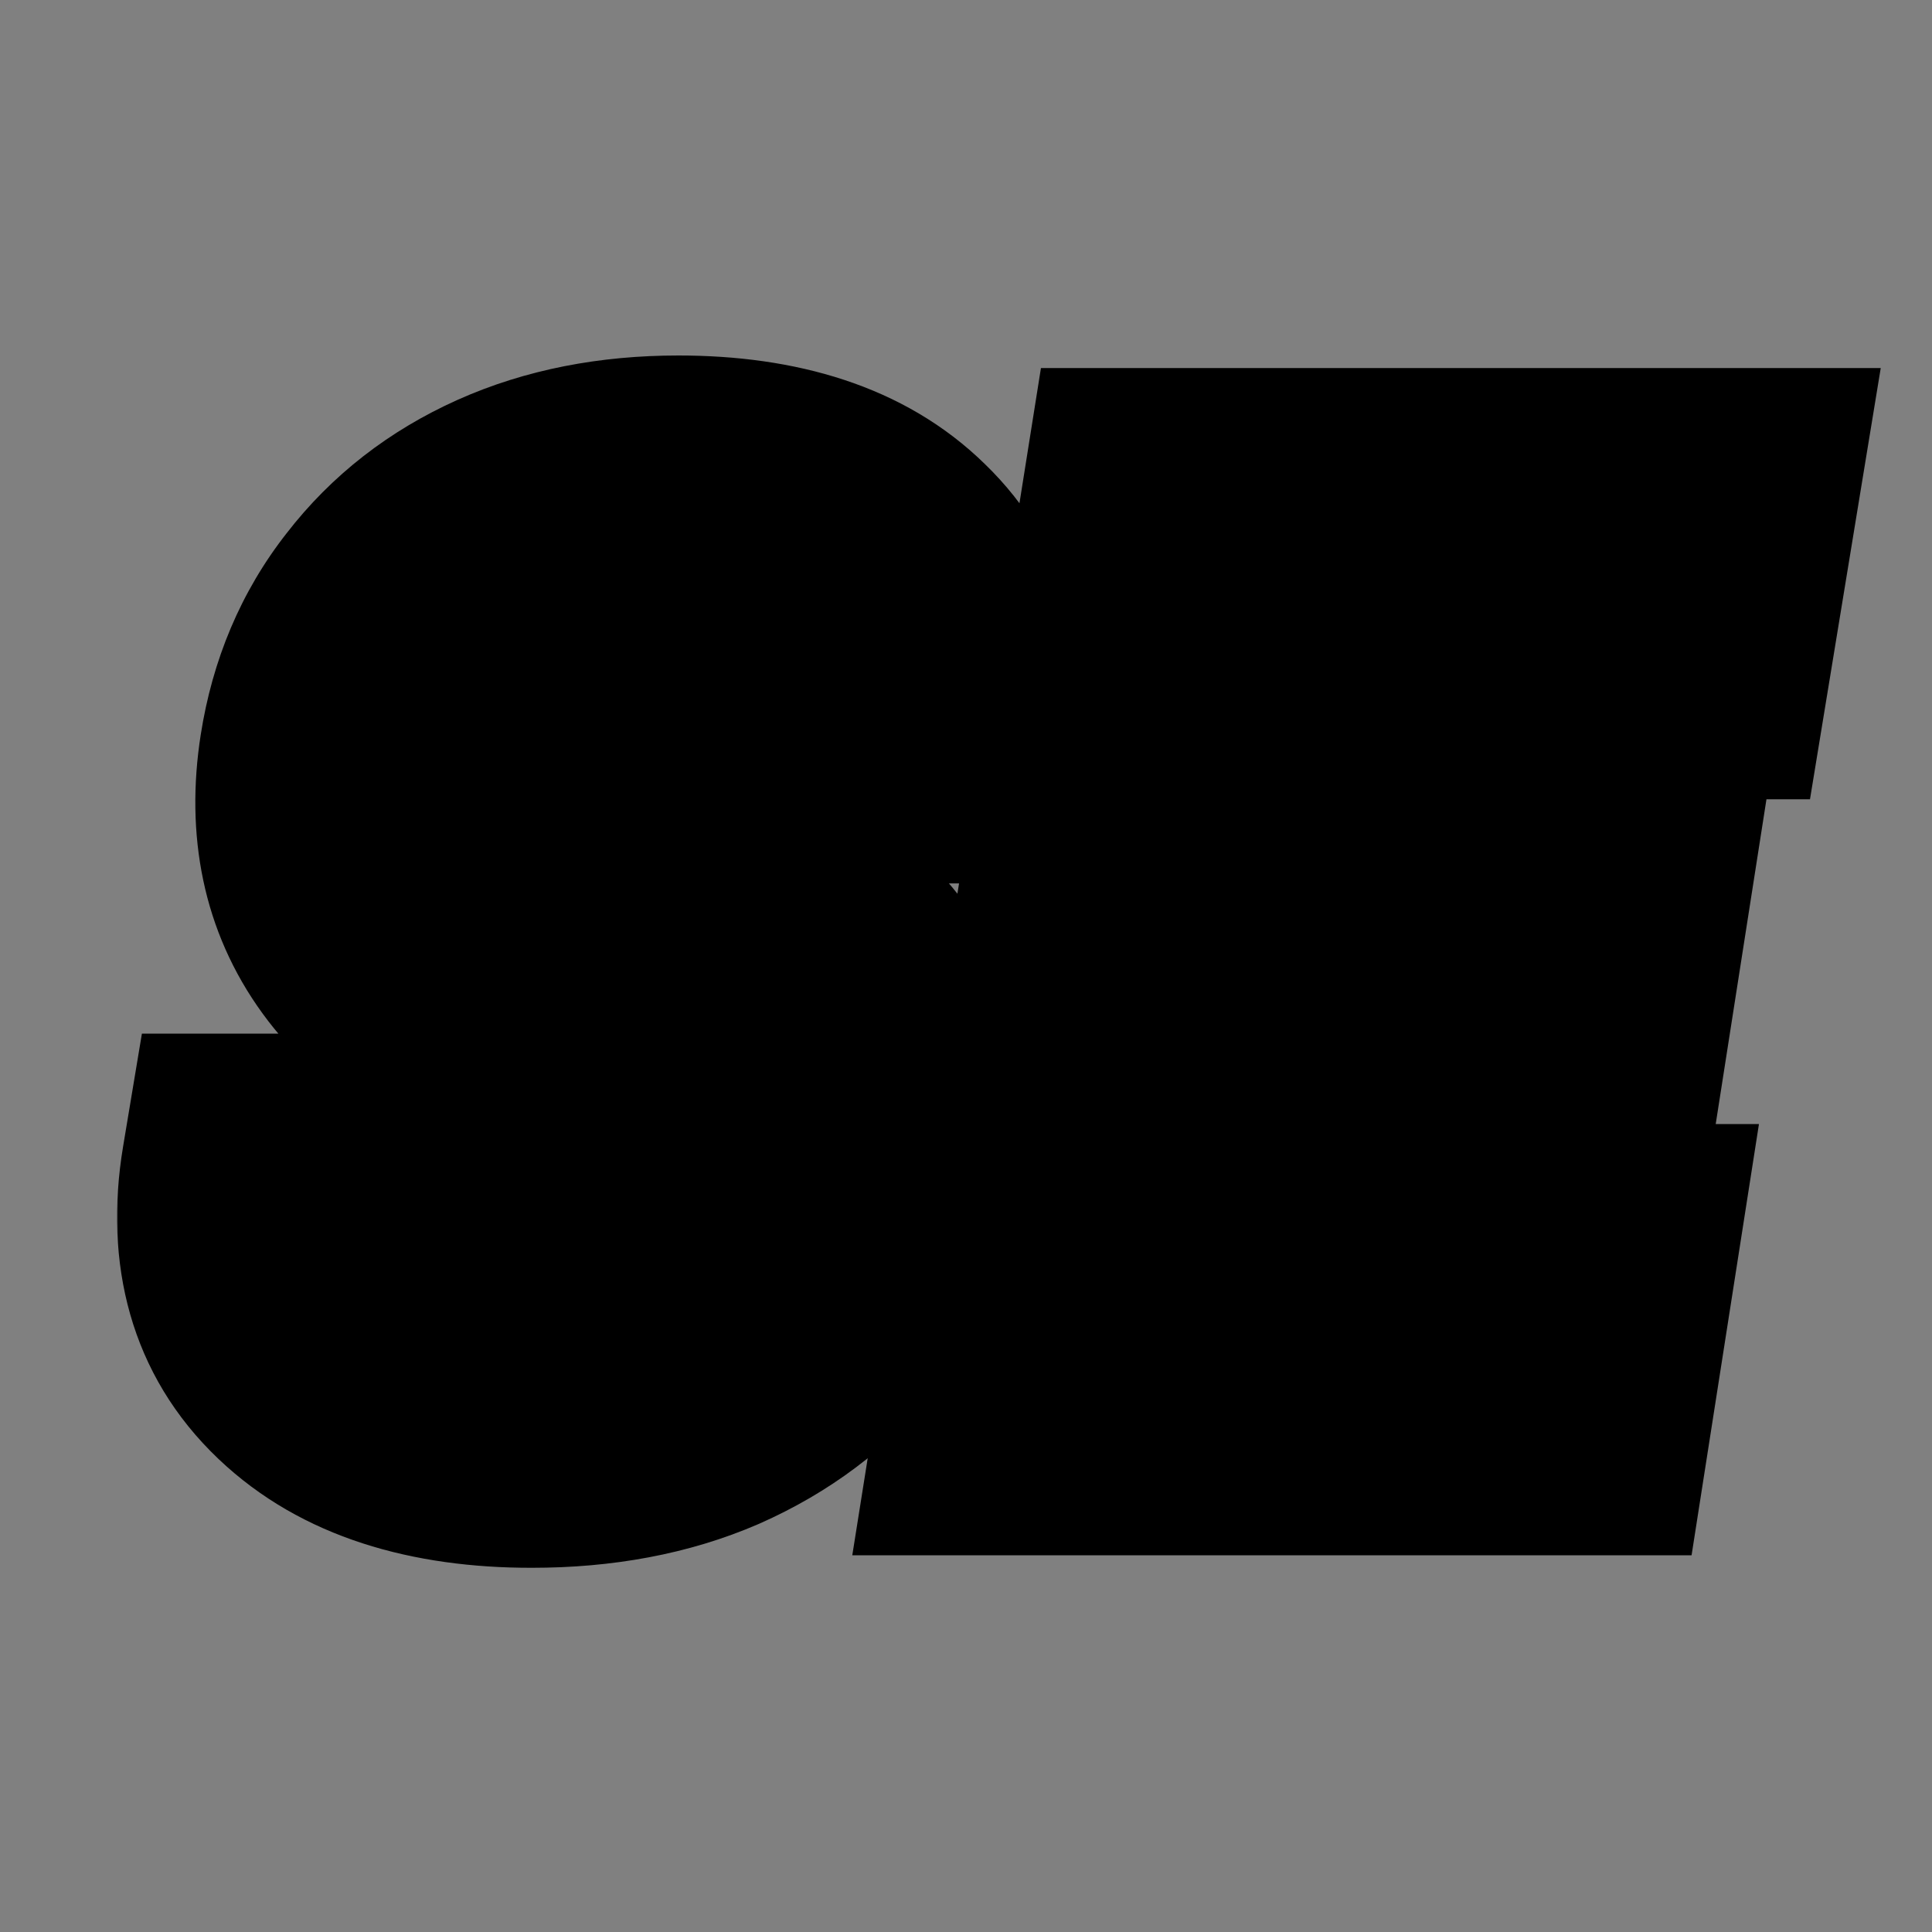 <svg width="400" height="400" viewBox="0 0 400 400" fill="none" xmlns="http://www.w3.org/2000/svg">
<rect x="0" y="0" width="400" height="400" fill="#808080" stroke="none"/>
<mask id="path-1-outside-1_1_2" maskUnits="userSpaceOnUse" x="24" y="73" width="366" height="252" fill="black">
<rect fill="white" x="24" y="73" width="366" height="252"/>
<path d="M110.04 296.6C90.107 296.6 74.94 291.66 64.54 281.78C54.14 271.9 50.327 258.64 53.1 242H92.1C91.06 248.413 92.707 253.527 97.04 257.34C101.373 260.98 107.787 262.8 116.28 262.8C124.427 262.8 131.1 260.98 136.3 257.34C141.5 253.7 144.62 248.673 145.66 242.26C146.527 236.367 145.573 231.34 142.8 227.18C140.2 223.02 135.953 220.247 130.06 218.86L111.6 214.44C96 210.627 84.473 203.607 77.02 193.38C69.567 183.153 66.967 170.847 69.22 156.46C70.953 145.367 75.027 135.747 81.44 127.6C87.853 119.28 96.087 112.867 106.14 108.36C116.193 103.853 127.633 101.6 140.46 101.6C159.873 101.6 174.52 106.453 184.4 116.16C194.28 125.693 197.92 138.607 195.32 154.9H156.32C157.187 148.833 155.8 144.067 152.16 140.6C148.52 137.133 142.713 135.4 134.74 135.4C127.287 135.4 121.22 137.133 116.54 140.6C112.033 143.893 109.347 148.66 108.48 154.9C107.44 160.793 108.133 165.82 110.56 169.98C112.987 173.967 116.973 176.653 122.52 178.04L142.02 182.72C157.967 186.533 169.667 193.467 177.12 203.52C184.573 213.4 187.173 225.707 184.92 240.44C183.013 251.88 178.68 261.847 171.92 270.34C165.16 278.66 156.493 285.16 145.92 289.84C135.52 294.347 123.56 296.6 110.04 296.6Z"/>
<path d="M209.258 294L239.418 104.2H356.418L350.958 137.48H272.178L265.418 180.12H335.098L329.898 213.4H260.218L252.678 260.72H331.458L326.258 294H209.258Z"/>
</mask>
<path d="M110.04 296.6C90.107 296.6 74.94 291.66 64.54 281.78C54.14 271.9 50.327 258.64 53.1 242H92.1C91.06 248.413 92.707 253.527 97.04 257.34C101.373 260.98 107.787 262.8 116.28 262.8C124.427 262.8 131.1 260.98 136.3 257.34C141.5 253.7 144.62 248.673 145.66 242.26C146.527 236.367 145.573 231.34 142.8 227.18C140.2 223.02 135.953 220.247 130.06 218.86L111.6 214.44C96 210.627 84.473 203.607 77.02 193.38C69.567 183.153 66.967 170.847 69.22 156.46C70.953 145.367 75.027 135.747 81.44 127.6C87.853 119.28 96.087 112.867 106.14 108.36C116.193 103.853 127.633 101.6 140.46 101.6C159.873 101.6 174.52 106.453 184.4 116.16C194.28 125.693 197.92 138.607 195.32 154.9H156.32C157.187 148.833 155.8 144.067 152.16 140.6C148.52 137.133 142.713 135.4 134.74 135.4C127.287 135.4 121.22 137.133 116.54 140.6C112.033 143.893 109.347 148.66 108.48 154.9C107.44 160.793 108.133 165.82 110.56 169.98C112.987 173.967 116.973 176.653 122.52 178.04L142.02 182.72C157.967 186.533 169.667 193.467 177.12 203.52C184.573 213.4 187.173 225.707 184.92 240.44C183.013 251.88 178.68 261.847 171.92 270.34C165.16 278.66 156.493 285.16 145.92 289.84C135.52 294.347 123.56 296.6 110.04 296.6Z" fill="white"/>
<path d="M209.258 294L239.418 104.2H356.418L350.958 137.48H272.178L265.418 180.12H335.098L329.898 213.4H260.218L252.678 260.72H331.458L326.258 294H209.258Z" fill="#F1CF57"/>
<path d="M64.54 281.78L45.255 302.08L45.255 302.08L64.54 281.78ZM53.1 242V214H29.38L25.481 237.397L53.1 242ZM92.1 242L119.739 246.482L125.006 214H92.1V242ZM97.04 257.34L78.542 278.36L78.784 278.573L79.031 278.78L97.04 257.34ZM145.66 242.26L173.299 246.742L173.332 246.538L173.362 246.334L145.66 242.26ZM142.8 227.18L119.056 242.02L119.274 242.369L119.503 242.712L142.8 227.18ZM130.06 218.86L123.54 246.09L123.593 246.103L123.647 246.116L130.06 218.86ZM111.6 214.44L104.951 241.639L105.016 241.655L105.08 241.67L111.6 214.44ZM77.02 193.38L99.648 176.888L99.648 176.888L77.02 193.38ZM69.22 156.46L96.883 160.793L96.884 160.783L69.22 156.46ZM81.44 127.6L103.441 144.92L103.529 144.807L103.616 144.694L81.44 127.6ZM106.14 108.36L94.686 82.81L94.686 82.81L106.14 108.36ZM184.4 116.16L164.777 136.133L164.867 136.222L164.958 136.309L184.4 116.16ZM195.32 154.9V182.9H219.206L222.97 159.312L195.32 154.9ZM156.32 154.9L128.601 150.94L124.036 182.9H156.32V154.9ZM116.54 140.6L133.06 163.207L133.134 163.154L133.206 163.1L116.54 140.6ZM108.48 154.9L136.054 159.766L136.143 159.26L136.214 158.752L108.48 154.9ZM110.56 169.98L86.374 184.088L86.506 184.315L86.642 184.539L110.56 169.98ZM122.52 178.04L115.729 205.204L115.857 205.236L115.986 205.267L122.52 178.04ZM142.02 182.72L135.486 209.947L135.497 209.95L135.508 209.952L142.02 182.72ZM177.12 203.52L154.627 220.196L154.697 220.289L154.767 220.383L177.12 203.52ZM184.92 240.44L212.539 245.043L212.57 244.858L212.598 244.673L184.92 240.44ZM171.92 270.34L193.651 287.997L193.74 287.887L193.828 287.777L171.92 270.34ZM145.92 289.84L157.053 315.532L157.153 315.488L157.253 315.444L145.92 289.84ZM110.04 268.6C94.46 268.6 87.282 264.764 83.825 261.48L45.255 302.08C62.598 318.556 85.753 324.6 110.04 324.6V268.6ZM83.825 261.48C81.427 259.201 79.164 255.934 80.719 246.603L25.481 237.397C21.489 261.346 26.854 284.599 45.255 302.08L83.825 261.48ZM53.1 270H92.1V214H53.1V270ZM64.461 237.518C62.109 252.024 65.965 267.291 78.542 278.36L115.538 236.32C116.868 237.49 118.368 239.456 119.207 242.062C119.997 244.515 119.781 246.222 119.739 246.482L64.461 237.518ZM79.031 278.78C90.4 288.33 104.378 290.8 116.28 290.8V234.8C115.147 234.8 114.296 234.739 113.693 234.665C113.09 234.592 112.794 234.513 112.744 234.499C112.673 234.478 113.697 234.764 115.049 235.9L79.031 278.78ZM116.28 290.8C128.546 290.8 141.275 288.036 152.357 280.278L120.243 234.402C120.925 233.924 120.307 234.8 116.28 234.8V290.8ZM152.357 280.278C163.914 272.189 171.081 260.421 173.299 246.742L118.021 237.778C118.034 237.696 118.177 236.997 118.75 236.074C119.331 235.139 119.968 234.594 120.243 234.402L152.357 280.278ZM173.362 246.334C175.033 234.971 173.426 222.642 166.097 211.648L119.503 242.712C118.759 241.597 118.291 240.371 118.085 239.287C117.894 238.279 118.01 237.829 117.958 238.186L173.362 246.334ZM166.544 212.34C159.156 200.52 147.772 194.263 136.473 191.604L123.647 246.116C124.026 246.205 123.423 246.121 122.355 245.424C121.195 244.666 119.984 243.504 119.056 242.02L166.544 212.34ZM136.58 191.63L118.12 187.21L105.08 241.67L123.54 246.09L136.58 191.63ZM118.249 187.241C107.3 184.565 102.252 180.461 99.648 176.888L54.392 209.872C66.695 226.752 84.7 236.689 104.951 241.639L118.249 187.241ZM99.648 176.888C97.233 173.575 95.59 169.044 96.883 160.793L41.557 152.127C38.343 172.65 41.9 192.731 54.392 209.872L99.648 176.888ZM96.884 160.783C97.939 154.031 100.243 148.982 103.441 144.92L59.439 110.28C49.811 122.511 43.967 136.703 41.556 152.137L96.884 160.783ZM103.616 144.694C107.069 140.215 111.545 136.622 117.594 133.91L94.686 82.81C80.629 89.112 68.638 98.345 59.264 110.506L103.616 144.694ZM117.594 133.91C123.501 131.262 130.938 129.6 140.46 129.6V73.6C124.329 73.6 108.886 76.444 94.686 82.81L117.594 133.91ZM140.46 129.6C155.516 129.6 161.933 133.339 164.777 136.133L204.023 96.187C187.107 79.568 164.231 73.6 140.46 73.6V129.6ZM164.958 136.309C166.872 138.157 169.159 141.155 167.67 150.488L222.97 159.312C226.681 136.058 221.688 113.23 203.842 96.011L164.958 136.309ZM195.32 126.9H156.32V182.9H195.32V126.9ZM184.039 158.86C185.869 146.048 183.136 131.434 171.47 120.324L132.85 160.876C131.137 159.244 129.75 157.023 129.045 154.596C128.397 152.37 128.6 150.948 128.601 150.94L184.039 158.86ZM171.47 120.324C160.292 109.678 145.862 107.4 134.74 107.4V163.4C136.817 163.4 137.432 163.64 137.066 163.53C136.599 163.391 134.82 162.752 132.85 160.876L171.47 120.324ZM134.74 107.4C122.974 107.4 110.576 110.173 99.874 118.1L133.206 163.1C132.939 163.298 132.694 163.438 132.506 163.529C132.32 163.619 132.236 163.639 132.292 163.623C132.42 163.586 133.158 163.4 134.74 163.4V107.4ZM100.02 117.993C88.576 126.355 82.509 138.355 80.746 151.048L136.214 158.752C136.236 158.591 136.159 159.29 135.537 160.393C134.879 161.562 133.966 162.545 133.06 163.207L100.02 117.993ZM80.906 150.034C79.003 160.818 79.857 172.916 86.374 184.088L134.746 155.872C135.475 157.122 135.831 158.348 135.957 159.264C136.073 160.103 135.952 160.343 136.054 159.766L80.906 150.034ZM86.642 184.539C93.725 196.173 104.744 202.458 115.729 205.204L129.311 150.876C129.114 150.827 129.854 150.981 131.018 151.766C132.27 152.609 133.527 153.86 134.478 155.421L86.642 184.539ZM115.986 205.267L135.486 209.947L148.554 155.493L129.054 150.813L115.986 205.267ZM135.508 209.952C147.065 212.716 152.172 216.883 154.627 220.196L199.613 186.844C187.162 170.05 168.869 160.351 148.532 155.488L135.508 209.952ZM154.767 220.383C156.765 223.031 158.604 227.299 157.242 236.207L212.598 244.673C215.742 224.114 212.381 203.768 199.473 186.657L154.767 220.383ZM157.301 235.837C156.121 242.915 153.606 248.387 150.012 252.903L193.828 287.777C203.754 275.306 209.905 260.845 212.539 245.043L157.301 235.837ZM150.189 252.683C146.434 257.304 141.44 261.203 134.587 264.236L157.253 315.444C171.546 309.117 183.886 300.016 193.651 287.997L150.189 252.683ZM134.787 264.148C128.511 266.868 120.456 268.6 110.04 268.6V324.6C126.664 324.6 142.529 321.825 157.053 315.532L134.787 264.148ZM209.258 294L181.605 289.606L176.458 322H209.258V294ZM239.418 104.2V76.2H215.516L211.765 99.806L239.418 104.2ZM356.418 104.2L384.049 108.733L389.387 76.2H356.418V104.2ZM350.958 137.48V165.48H374.739L378.589 142.013L350.958 137.48ZM272.178 137.48V109.48H248.268L244.524 133.096L272.178 137.48ZM265.418 180.12L237.764 175.736L232.63 208.12H265.418V180.12ZM335.098 180.12L362.763 184.443L367.813 152.12H335.098V180.12ZM329.898 213.4V241.4H353.863L357.563 217.723L329.898 213.4ZM260.218 213.4V185.4H236.327L232.567 208.994L260.218 213.4ZM252.678 260.72L225.027 256.314L219.864 288.72H252.678V260.72ZM331.458 260.72L359.123 265.043L364.173 232.72H331.458V260.72ZM326.258 294V322H350.223L353.923 298.323L326.258 294ZM236.911 298.394L267.071 108.594L211.765 99.806L181.605 289.606L236.911 298.394ZM239.418 132.2H356.418V76.2H239.418V132.2ZM328.788 99.667L323.328 132.947L378.589 142.013L384.049 108.733L328.788 99.667ZM350.958 109.48H272.178V165.48H350.958V109.48ZM244.524 133.096L237.764 175.736L293.073 184.504L299.833 141.864L244.524 133.096ZM265.418 208.12H335.098V152.12H265.418V208.12ZM307.434 175.797L302.234 209.077L357.563 217.723L362.763 184.443L307.434 175.797ZM329.898 185.4H260.218V241.4H329.898V185.4ZM232.567 208.994L225.027 256.314L280.33 265.126L287.87 217.806L232.567 208.994ZM252.678 288.72H331.458V232.72H252.678V288.72ZM303.794 256.397L298.594 289.677L353.923 298.323L359.123 265.043L303.794 256.397ZM326.258 266H209.258V322H326.258V266Z" fill="black" mask="url(#path-1-outside-1_1_2)"/>
</svg>
